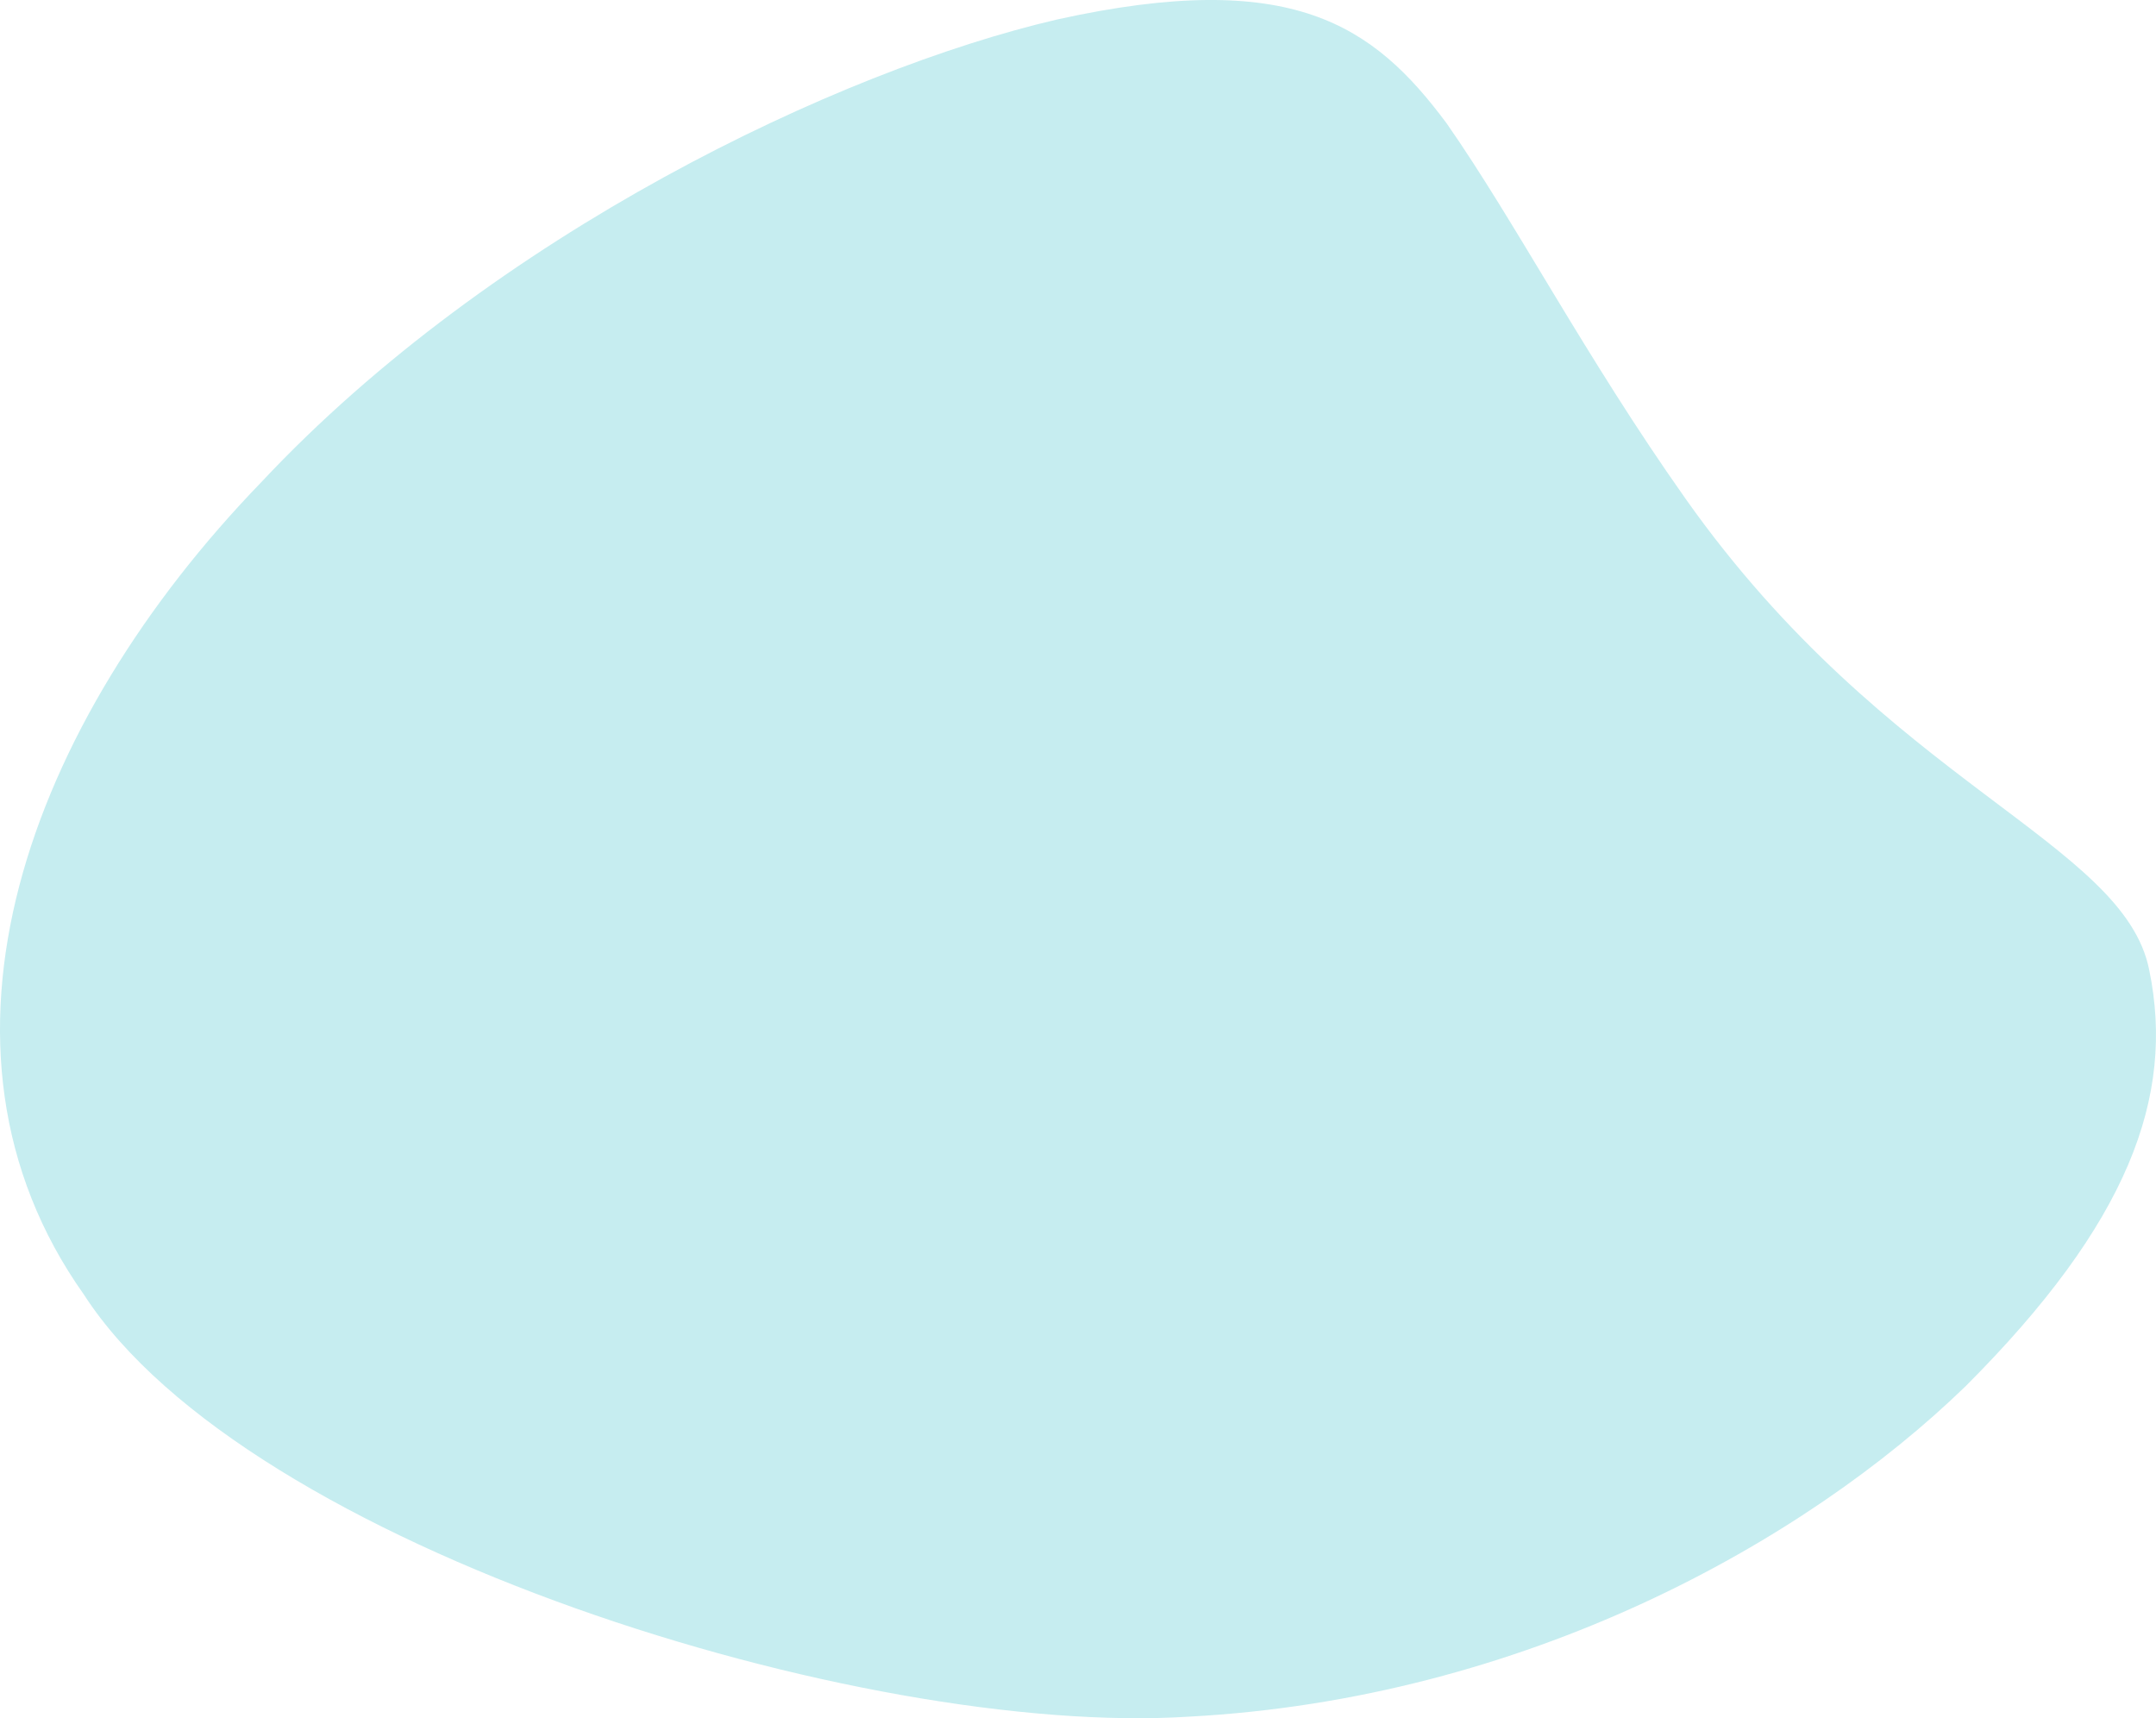 <svg xmlns="http://www.w3.org/2000/svg" width="453.326" height="361.261" viewBox="0 0 453.326 361.261">
  <path id="Beige_Blob_Gray_Right" data-name="Beige Blob Gray Right" d="M346.364,69c49.452-10.929,66.565,1.195,81.9,21.811,14.56,20.853,29.115,49.047,50.332,79.056,42.432,60,92.087,71.993,97.421,99.009,5.475,26.629-4.428,53.288-38.629,87.487-33.865,32.854-92.777,65.684-163.235,69.461-68.7,4.414-198.178-35.676-232.415-88.756C104.828,285,129.991,216.966,179.127,166.194,227.751,114.317,300.347,79.7,346.364,69Z" transform="translate(-124.108 -64.898)" fill="#c6edf0"/>
</svg>
